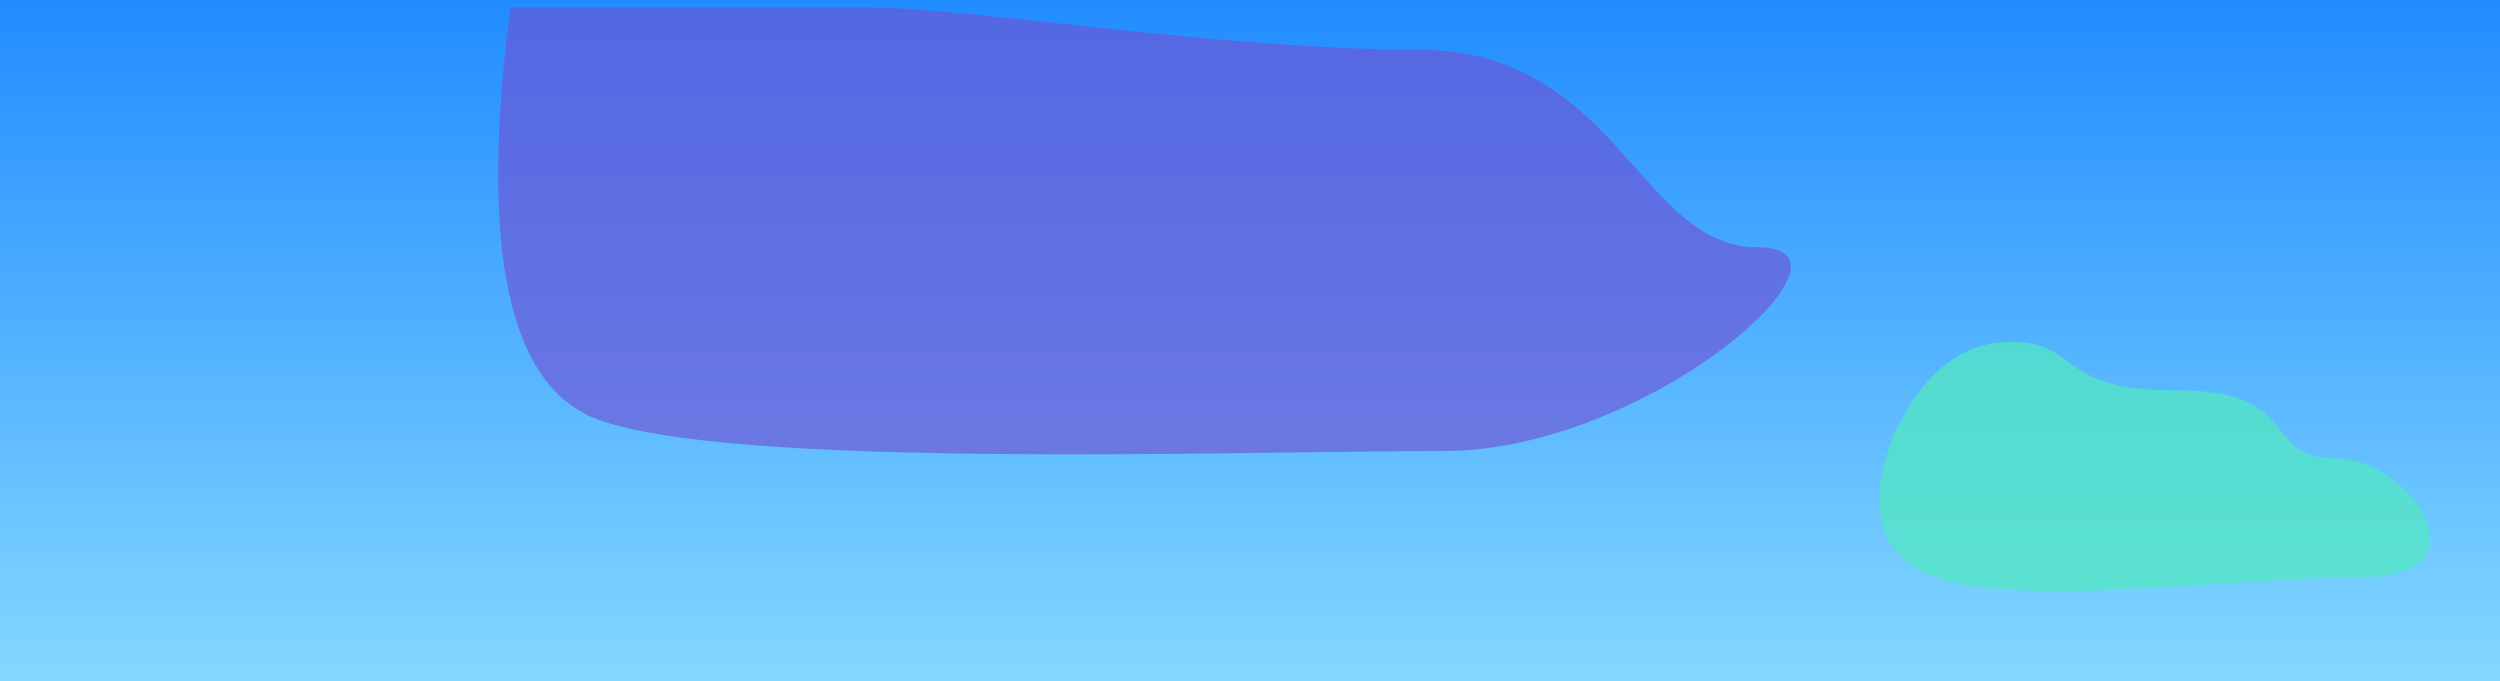 <svg xmlns="http://www.w3.org/2000/svg" xmlns:xlink="http://www.w3.org/1999/xlink" fill="none" version="1.1" width="1031" height="281" viewBox="0 0 1031 281"><defs><clipPath id="master_svg0_430_41001"><rect x="0" y="0" width="1031" height="281" rx="0"/></clipPath><linearGradient x1="0.5" y1="0" x2="0.5" y2="1" id="master_svg1_430_34950"><stop offset="0%" stop-color="#218CFF" stop-opacity="1"/><stop offset="100%" stop-color="#84D8FF" stop-opacity="1"/><stop offset="100%" stop-color="#97FF8A" stop-opacity="0.1"/></linearGradient><filter id="master_svg2_430_41005" filterUnits="objectBoundingBox" color-interpolation-filters="sRGB" x="-224" y="-224" width="675.108" height="550.778"><feFlood flood-opacity="0" result="BackgroundImageFix"/><feBlend mode="normal" in="SourceGraphic" in2="BackgroundImageFix" result="shape"/><feGaussianBlur stdDeviation="56" result="effect1_foregroundBlur"/></filter><filter id="master_svg3_430_41006" filterUnits="objectBoundingBox" color-interpolation-filters="sRGB" x="-266" y="-266" width="1065.061" height="716.375"><feFlood flood-opacity="0" result="BackgroundImageFix"/><feBlend mode="normal" in="SourceGraphic" in2="BackgroundImageFix" result="shape"/><feGaussianBlur stdDeviation="66.5" result="effect1_foregroundBlur"/></filter></defs><g clip-path="url(#master_svg0_430_41001)"><g><rect x="0" y="0" width="1031" height="281" rx="0" fill="url(#master_svg1_430_34950)" fill-opacity="1"/></g><g filter="url(#master_svg2_430_41005)"><path d="M781.113,179Q769.698,208.172,779.598,224.072Q785.309,233.244,798.113,238C821.835,246.811,869.904,243.678,914.92,240.745C936.322,239.35,957.035,238,974.113,238C1027.113,238,994.113,189,963.113,189C932.113,189,950.113,161,898.113,161C846.113,161,859.113,141,829.113,141Q799.113,141,781.113,179Z" fill="#52E8C3" fill-opacity="0.74"/></g><g filter="url(#master_svg3_430_41006)"><path d="M210.5,3Q191.02,152.383,246.5,173C291.693,189.795,439.092,187.854,537.608,186.557C560.032,186.262,579.923,186,595.5,186C679.513,186,774.14,102,725,102C675.861,102,667.051,20.5,584.624,20.5C502.196,20.5,402.332,3,354.778,3L210.5,3Z" fill="#6F53D4" fill-opacity="0.65"/></g></g></svg>